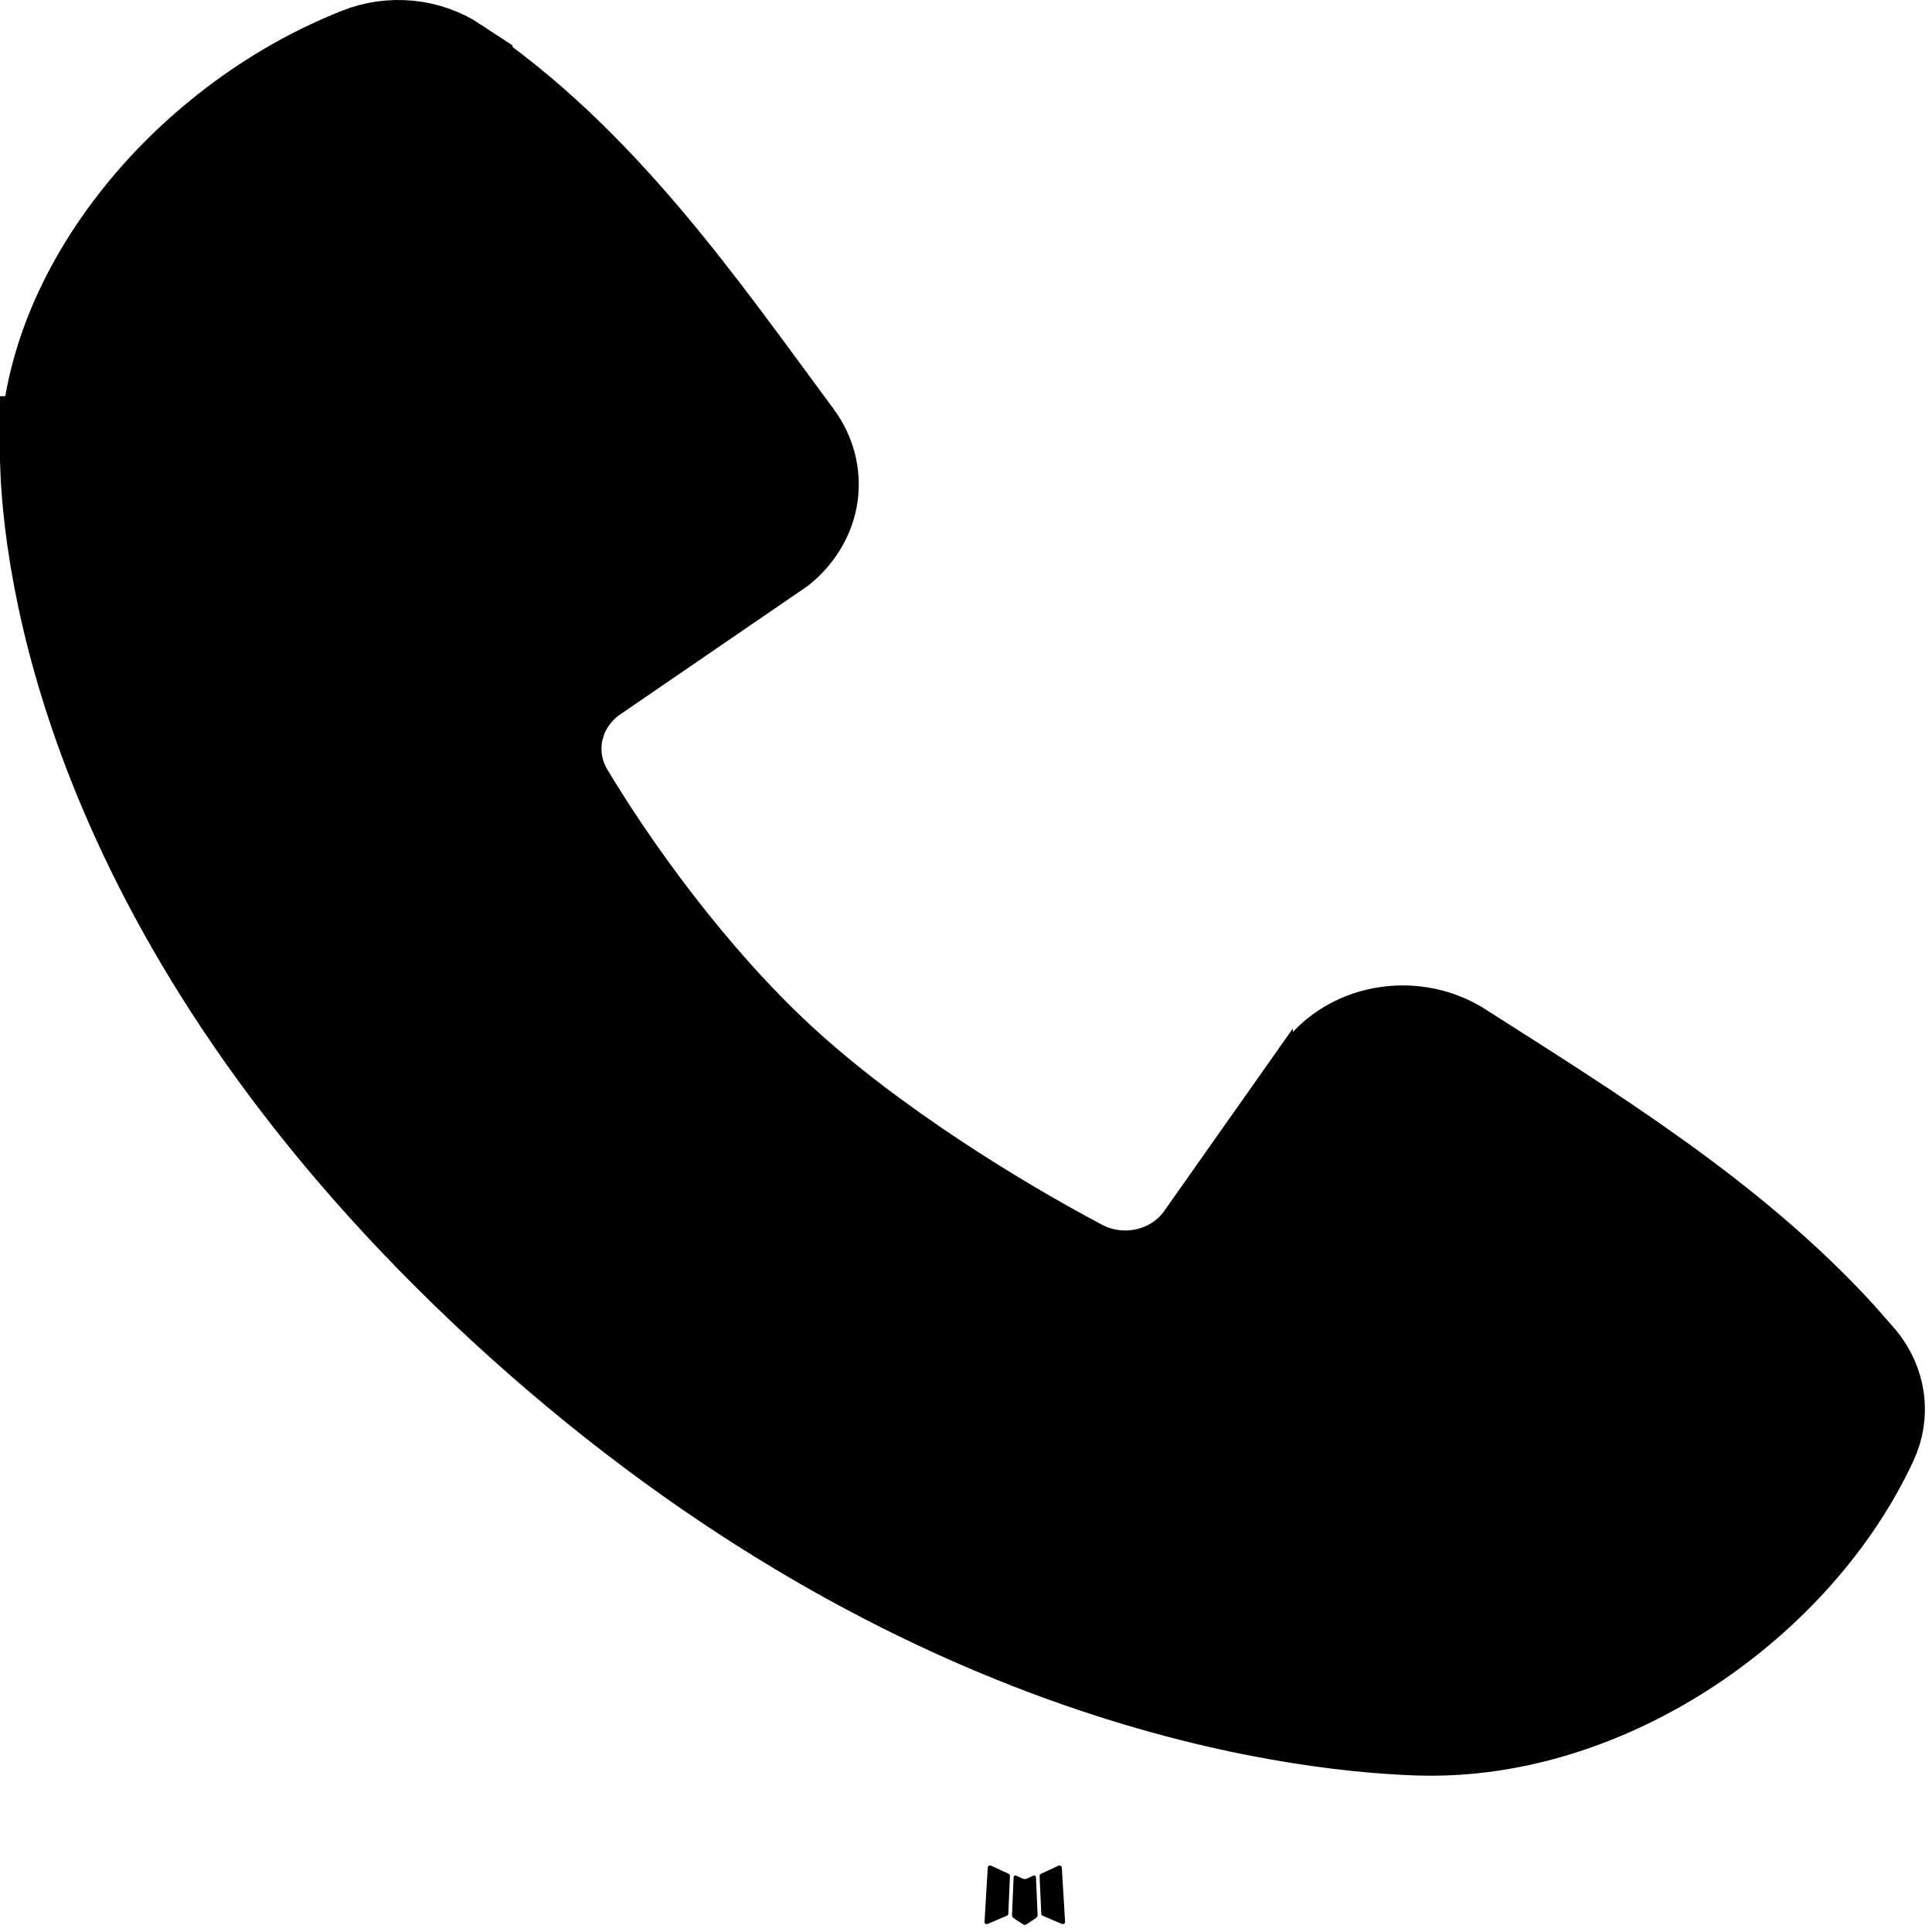 <svg width="41" height="41" viewBox="0 0 41 41" fill="none" xmlns="http://www.w3.org/2000/svg">
<path fill-rule="evenodd" clip-rule="evenodd" d="M21.95 39.801L21.928 39.805L21.783 39.871L21.742 39.878L21.713 39.871L21.568 39.805C21.546 39.798 21.53 39.801 21.519 39.814L21.511 39.833L21.476 40.641L21.486 40.678L21.506 40.703L21.719 40.843L21.75 40.85L21.774 40.843L21.987 40.703L22.012 40.673L22.02 40.641L21.985 39.835C21.98 39.815 21.968 39.803 21.95 39.801ZM22.492 39.588L22.466 39.591L22.087 39.767L22.067 39.786L22.061 39.806L22.098 40.618L22.108 40.641L22.124 40.654L22.535 40.829C22.561 40.836 22.581 40.831 22.595 40.814L22.603 40.788L22.533 39.629C22.527 39.606 22.513 39.593 22.492 39.588ZM21.03 39.591C21.021 39.586 21.01 39.585 21 39.587C20.989 39.589 20.98 39.595 20.974 39.603L20.962 39.629L20.893 40.788C20.894 40.81 20.905 40.825 20.927 40.833L20.958 40.829L21.369 40.654L21.39 40.639L21.398 40.618L21.433 39.806L21.427 39.784L21.406 39.765L21.03 39.591Z" fill="currentColor"/>
<path d="M8.628 1.509C8.907 1.537 9.166 1.631 9.378 1.771V1.772C12.387 3.795 14.478 6.863 16.481 9.566L16.482 9.567C16.681 9.836 16.754 10.142 16.714 10.432C16.674 10.715 16.521 11.001 16.25 11.227L12.34 13.906C11.915 14.19 11.578 14.605 11.4 15.104L11.334 15.322C11.184 15.921 11.279 16.546 11.584 17.071L11.589 17.079L11.593 17.086C12.543 18.678 14.237 21.064 16.218 22.891C18.194 24.713 20.883 26.364 22.696 27.322L22.707 27.328C23.249 27.609 23.874 27.682 24.461 27.546C25.042 27.411 25.576 27.071 25.936 26.56L25.936 26.561L28.497 22.965C28.727 22.697 29.08 22.494 29.501 22.432C29.936 22.367 30.372 22.464 30.712 22.681C33.468 24.44 36.399 26.24 38.635 28.679L39.072 29.175C39.225 29.357 39.312 29.561 39.34 29.763C39.368 29.965 39.337 30.174 39.245 30.371L39.243 30.375C37.752 33.585 33.933 36.309 30.102 36.179C27.421 36.088 19.445 35.11 11.026 27.348C2.625 19.597 1.601 12.299 1.504 9.908H1.505C1.374 6.593 4.228 3.039 7.811 1.622L7.813 1.621C8.065 1.521 8.347 1.48 8.628 1.509Z" fill="currentColor" stroke="currentColor" stroke-width="3"/>
</svg>
